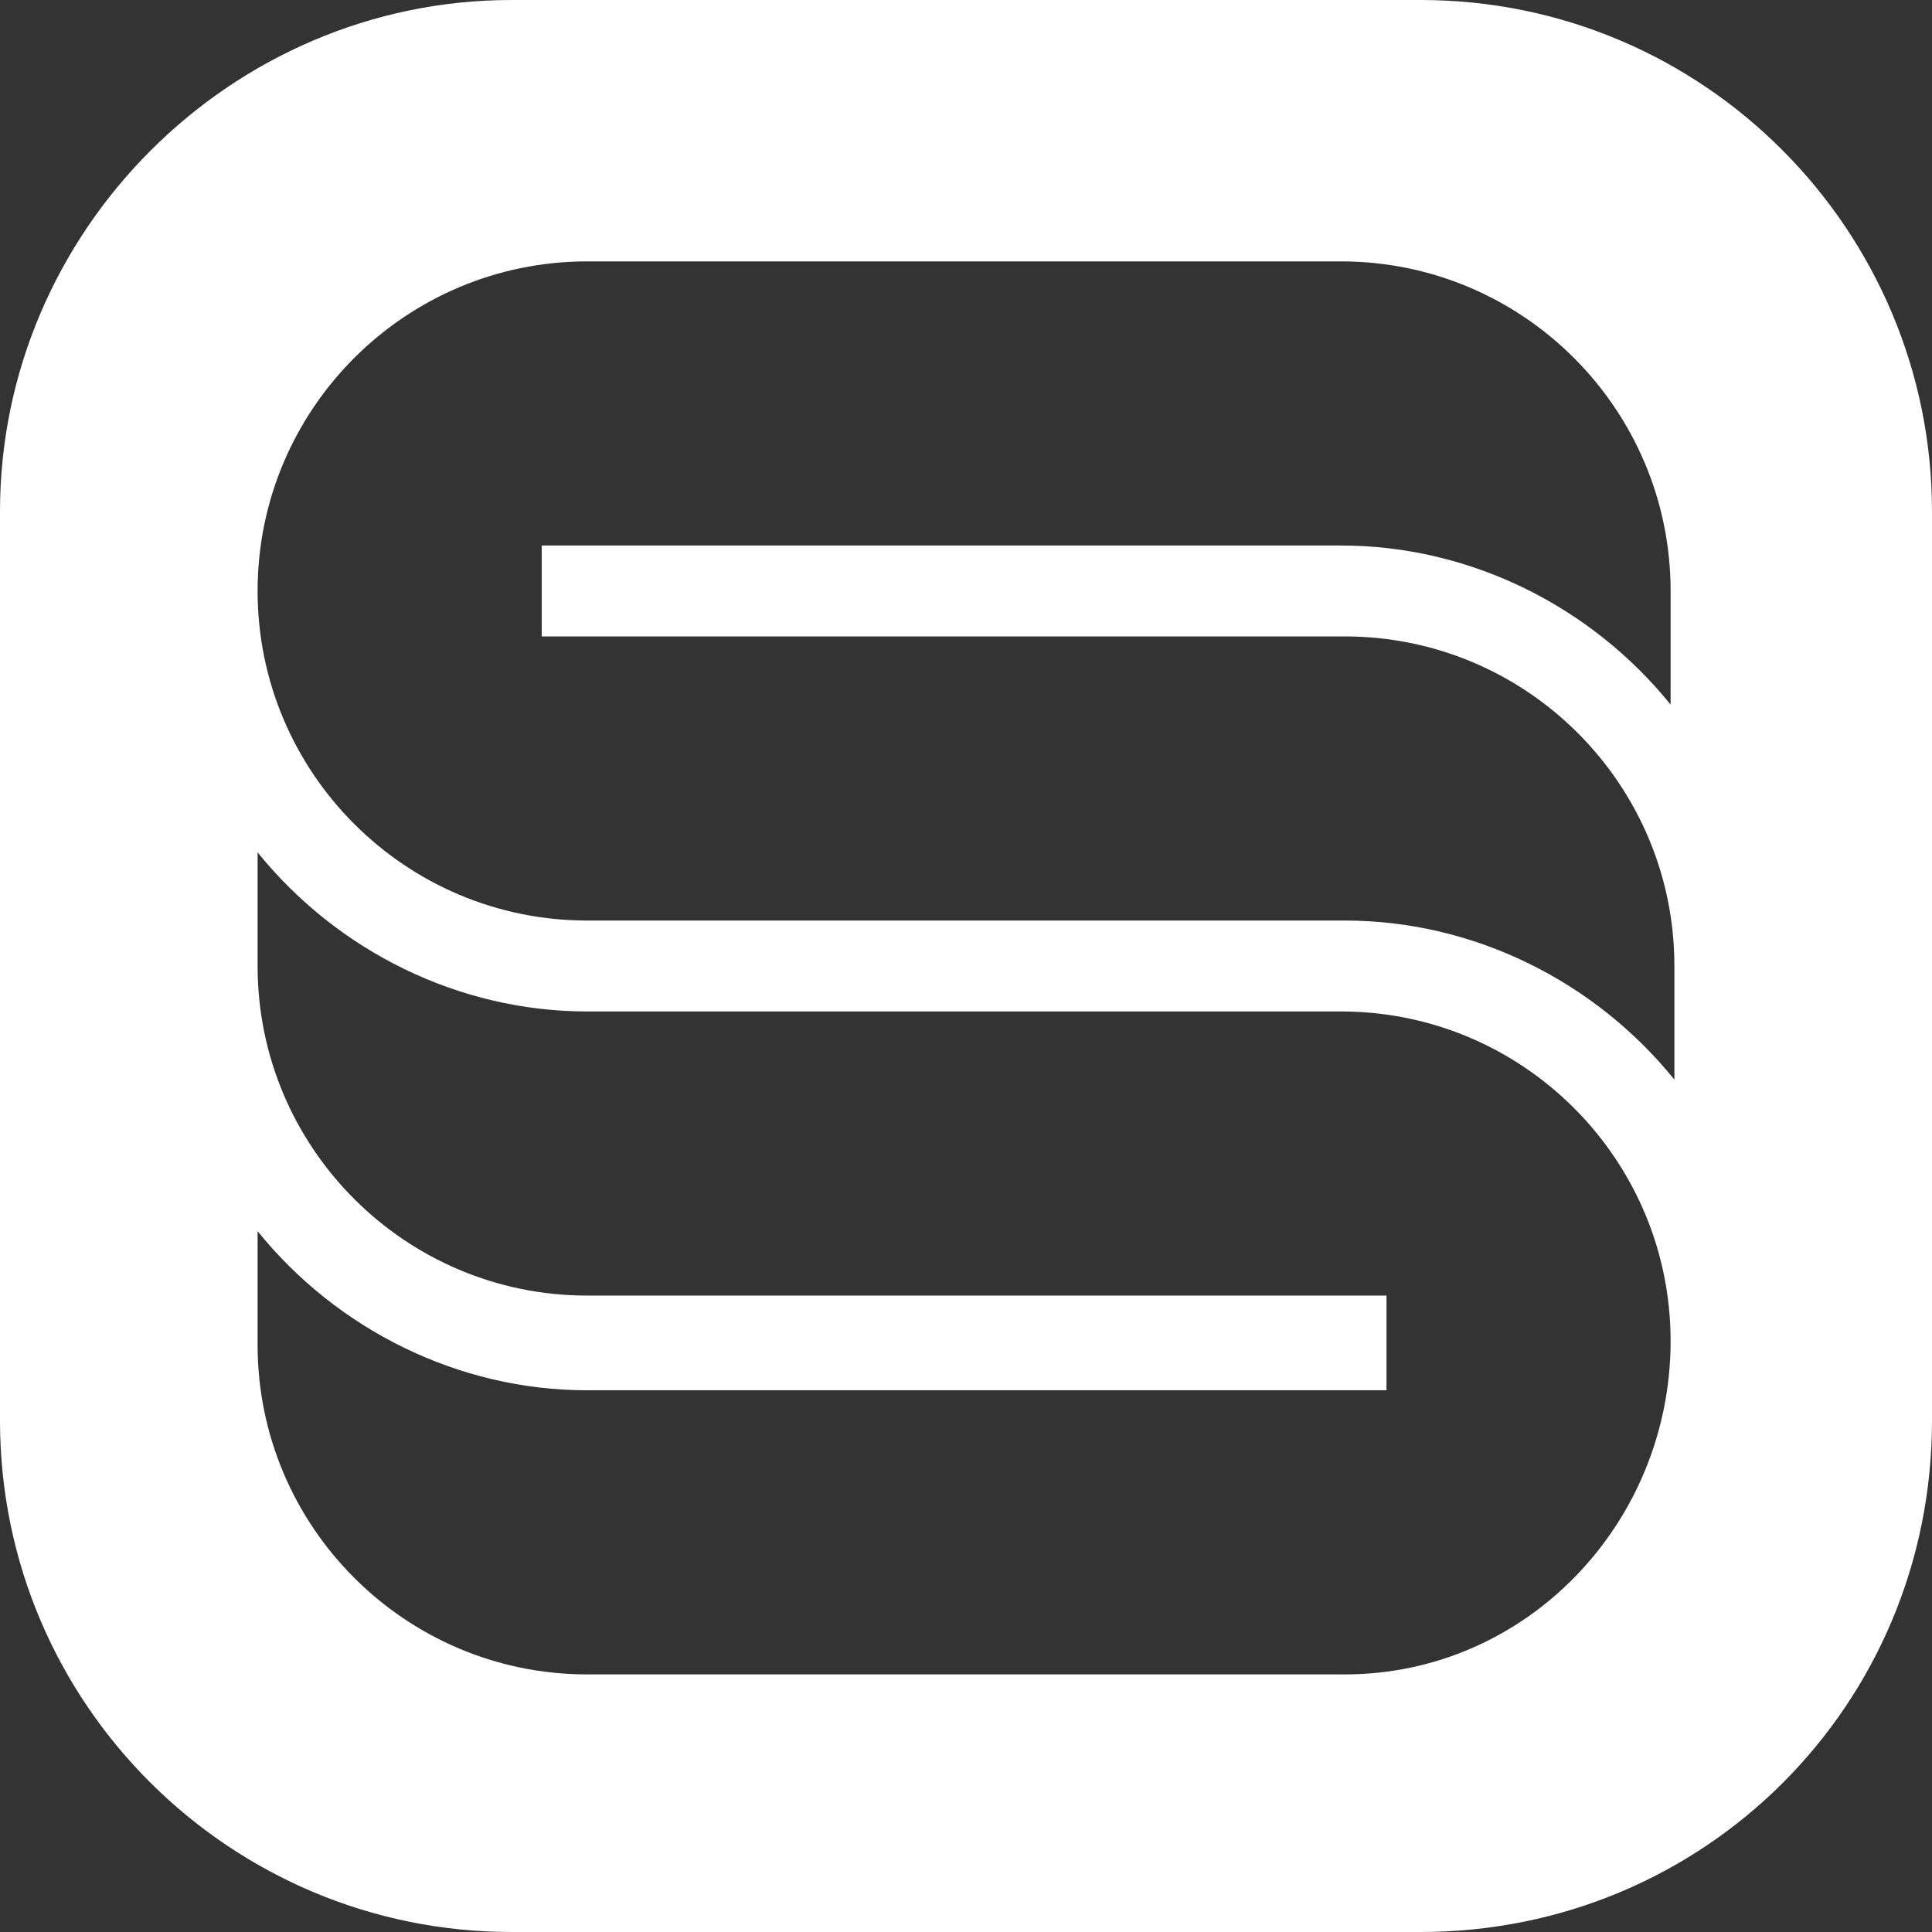 <?xml version="1.0" encoding="utf-8"?>
<!-- Generator: Adobe Illustrator 25.0.0, SVG Export Plug-In . SVG Version: 6.00 Build 0)  -->
<svg version="1.1" id="Layer_1" xmlns="http://www.w3.org/2000/svg" xmlns:xlink="http://www.w3.org/1999/xlink" x="0px" y="0px"
	 viewBox="0 0 51 51" style="enable-background:new 0 0 51 51;" xml:space="preserve">
<rect x="0" y="0" width="51" height="51" fill="#333333" stroke="none"/>
<style type="text/css">
	.st0{fill:#FFFFFF;}
	.st1{fill:#0B78FF;}
</style>
<path class="st0" d="M37.5,0h-24C6.1,0,0,6.1,0,13.5v24C0,45,6.1,51,13.5,51h24C45,51,51,45,51,37.5v-24C51,6.1,45,0,37.5,0z
	 M14.3,14.3v2.5h21.2c4.8,0,8.7,3.9,8.7,8.7v3c-2.1-2.6-5.3-4.2-8.7-4.2H15.5c-4.8,0-8.7-3.9-8.7-8.7s3.9-8.7,8.7-8.7h19.9
	c4.8,0,8.7,3.9,8.7,8.7v3c-2.1-2.6-5.3-4.2-8.7-4.2H14.3z M35.5,44.2H15.5c-4.8,0-8.7-3.9-8.7-8.7v-3c2.1,2.6,5.3,4.2,8.7,4.2h21.1
	v-2.5H15.5c-4.8,0-8.7-3.9-8.7-8.7v-3c2.1,2.6,5.3,4.2,8.7,4.2h19.9c4.8,0,8.7,3.9,8.7,8.7S40.3,44.2,35.5,44.2z"/>
</svg>
